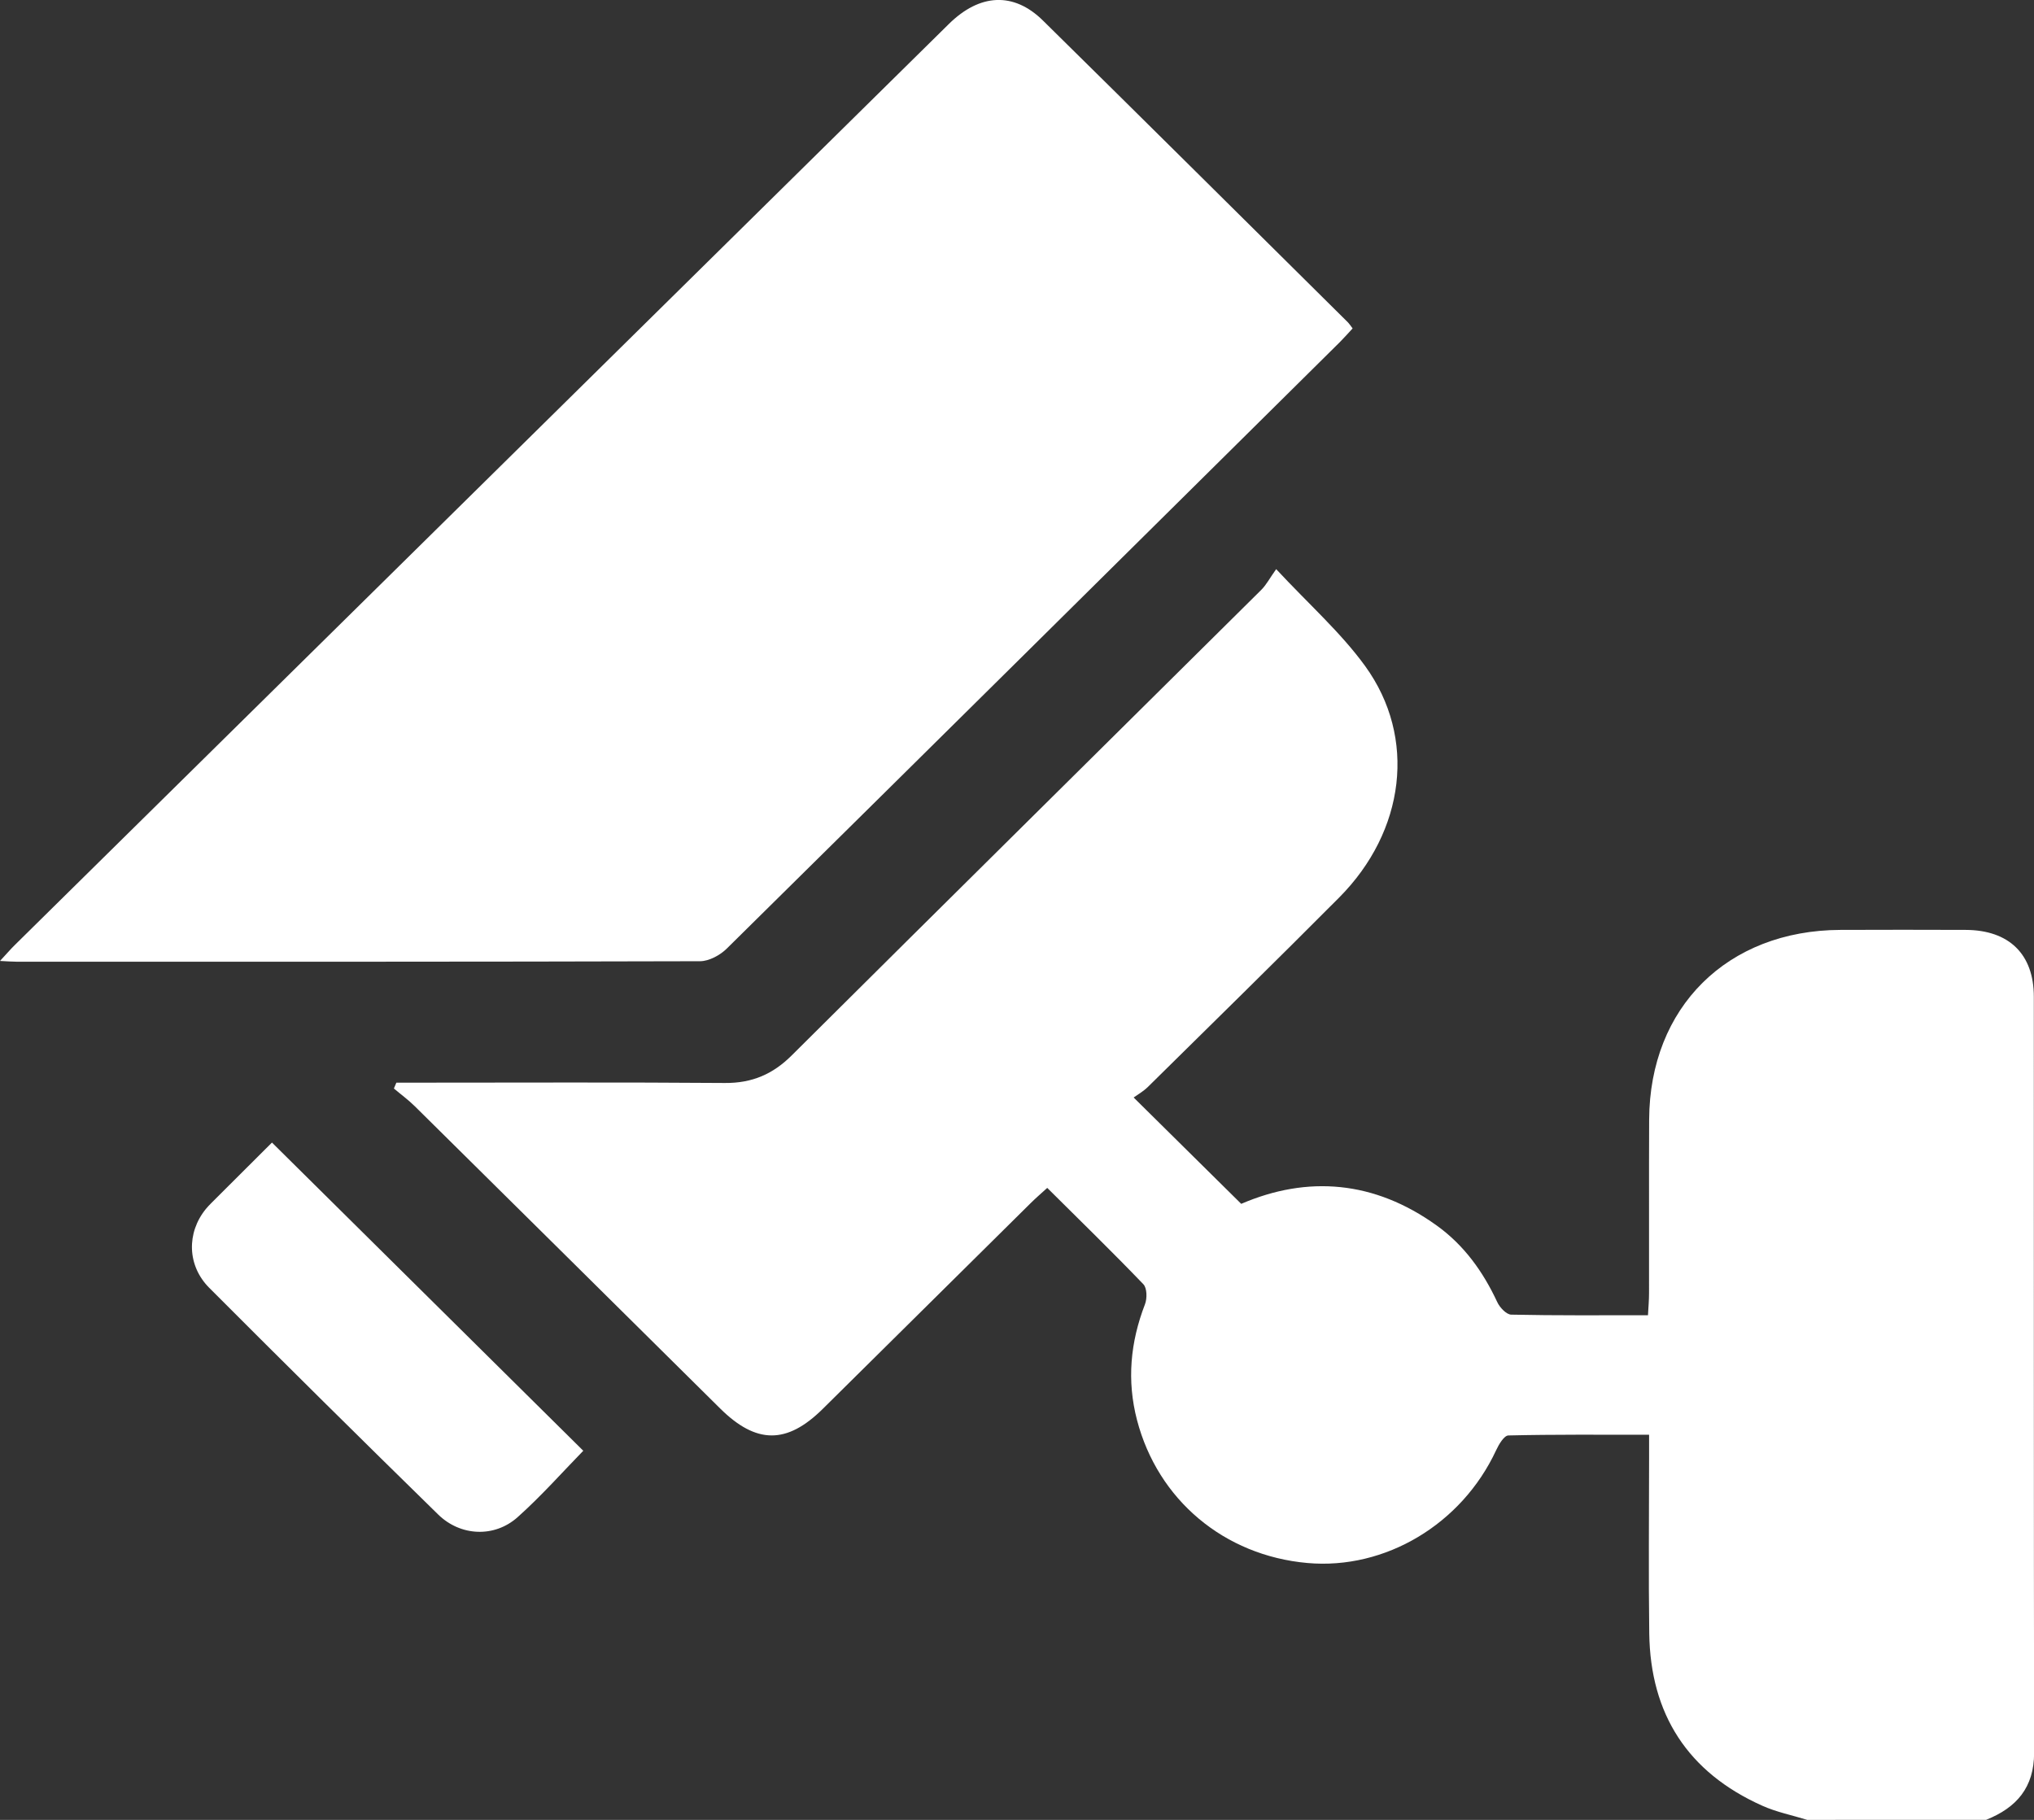 <svg width="38" height="34" viewBox="0 0 38 34" fill="none" xmlns="http://www.w3.org/2000/svg">
<rect x="0" y="0" width="38" height="34" fill="#333333" stroke="none"/>
<g clip-path="url(#clip0_3031_146196)">
<path d="M33.763 34C33.482 33.913 33.188 33.855 32.922 33.735C31.528 33.111 30.833 32.022 30.812 30.517C30.797 29.426 30.809 28.334 30.809 27.243C30.809 27.111 30.809 26.979 30.809 26.805C29.906 26.805 29.043 26.798 28.18 26.818C28.099 26.82 28 26.988 27.95 27.097C27.309 28.474 25.882 29.331 24.425 29.201C22.87 29.062 21.632 28.023 21.242 26.53C21.05 25.793 21.117 25.076 21.391 24.367C21.433 24.258 21.43 24.065 21.361 23.993C20.782 23.39 20.182 22.806 19.565 22.193C19.451 22.297 19.352 22.382 19.259 22.474C17.962 23.756 16.668 25.041 15.37 26.323C14.698 26.987 14.127 26.981 13.453 26.313C11.553 24.431 9.653 22.549 7.751 20.669C7.63 20.549 7.49 20.447 7.359 20.336C7.374 20.3 7.389 20.263 7.405 20.227C7.531 20.227 7.657 20.227 7.783 20.227C9.703 20.227 11.622 20.218 13.542 20.233C14.049 20.237 14.439 20.07 14.794 19.715C17.712 16.812 20.641 13.919 23.564 11.02C23.658 10.926 23.722 10.802 23.842 10.633C24.451 11.288 25.049 11.816 25.505 12.445C26.473 13.782 26.252 15.529 25.018 16.769C23.836 17.957 22.638 19.13 21.445 20.307C21.358 20.392 21.247 20.455 21.179 20.504C21.873 21.19 22.518 21.828 23.189 22.491C24.43 21.957 25.676 22.058 26.84 22.895C27.353 23.263 27.708 23.759 27.972 24.326C28.018 24.426 28.142 24.559 28.233 24.561C29.072 24.579 29.912 24.572 30.788 24.572C30.797 24.415 30.808 24.285 30.808 24.155C30.81 23.076 30.805 21.997 30.81 20.917C30.82 18.819 32.27 17.381 34.383 17.373C35.163 17.37 35.943 17.37 36.723 17.373C37.535 17.376 37.997 17.827 37.997 18.622C37.999 23.331 37.995 28.04 38.002 32.749C38.002 33.394 37.675 33.772 37.106 33.999C35.992 34 34.877 34 33.763 34Z" fill="white"/>
<path d="M0 17.953C0.121 17.823 0.197 17.733 0.28 17.652C6.095 11.918 11.91 6.183 17.726 0.449C18.305 -0.122 18.938 -0.155 19.485 0.384C21.39 2.26 23.286 4.144 25.185 6.025C25.21 6.051 25.23 6.082 25.27 6.136C25.192 6.22 25.115 6.308 25.032 6.391C21.216 10.17 17.401 13.949 13.578 17.722C13.454 17.845 13.248 17.957 13.08 17.958C8.821 17.97 4.564 17.968 0.305 17.967C0.224 17.967 0.141 17.96 0 17.953Z" fill="white"/>
<path d="M10.897 27.104C10.518 27.492 10.118 27.945 9.67 28.345C9.238 28.731 8.603 28.703 8.186 28.295C6.752 26.892 5.327 25.481 3.91 24.061C3.494 23.644 3.485 23.031 3.845 22.588C3.907 22.513 3.98 22.445 4.049 22.375C4.405 22.02 4.761 21.666 5.081 21.346C7.03 23.276 8.959 25.184 10.897 27.104Z" fill="white"/>
</g>
<defs>
<clipPath id="clip0_3031_146196">
<rect width="38" height="34" fill="white"/>
</clipPath>
</defs>
</svg>
